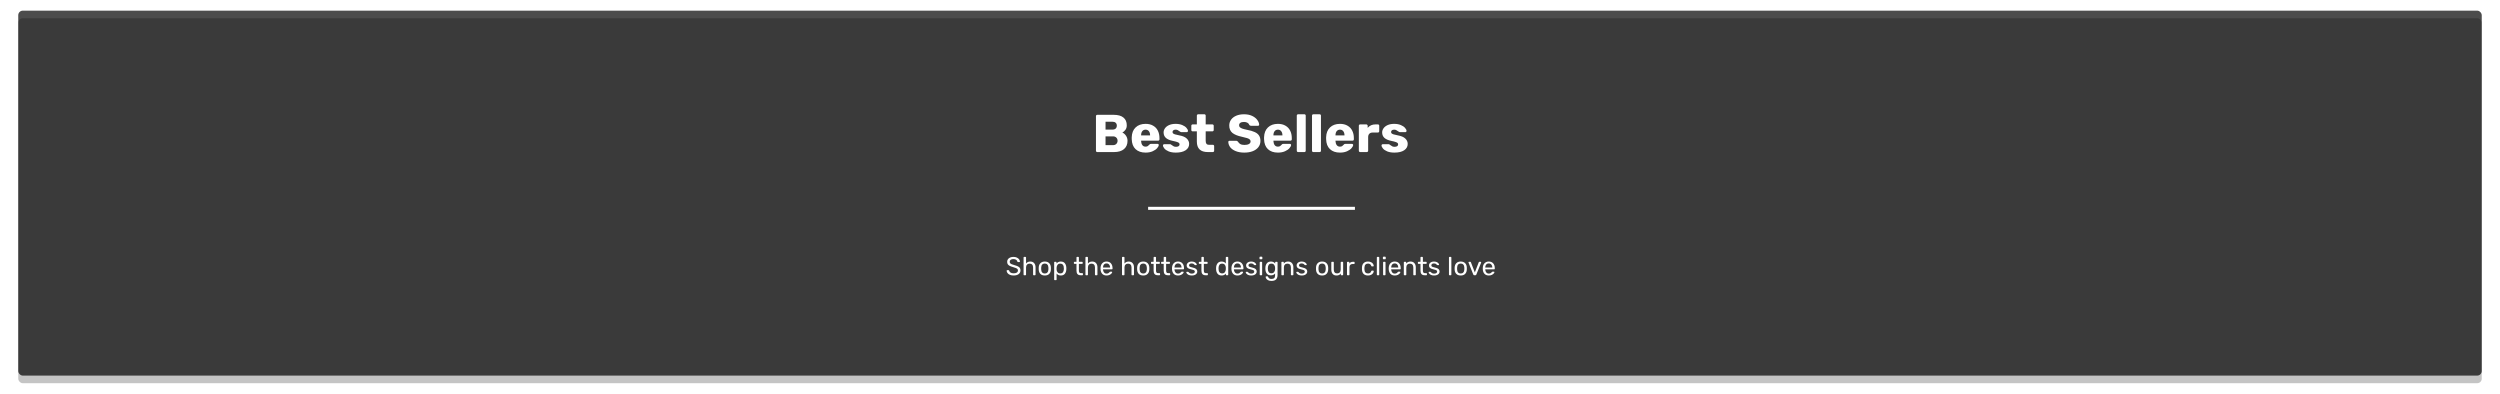 <svg width="1644" height="259" viewBox="0 0 1644 259" fill="none" xmlns="http://www.w3.org/2000/svg">
<g filter="url(#filter0_dd)">
<rect x="12" y="7" width="1620" height="240" rx="3" fill="#C4C4C4"/>
</g>
<mask id="mask0" mask-type="alpha" maskUnits="userSpaceOnUse" x="12" y="7" width="1620" height="240">
<rect x="12" y="7" width="1620" height="240" rx="3" fill="#C4C4C4"/>
</mask>
<g mask="url(#mask0)">
<rect x="12" y="-188" width="1620" height="912"/>
</g>
<rect x="12" y="7" width="1620" height="240" rx="3" fill="black" fill-opacity="0.7"/>
<path d="M721.577 100C721.344 100 721.134 99.918 720.947 99.755C720.784 99.568 720.702 99.358 720.702 99.125V76.375C720.702 76.118 720.784 75.908 720.947 75.745C721.134 75.582 721.344 75.5 721.577 75.5H732.252C735.192 75.5 737.374 76.107 738.797 77.32C740.244 78.51 740.967 80.213 740.967 82.43C740.967 83.597 740.664 84.588 740.057 85.405C739.474 86.198 738.809 86.782 738.062 87.155C739.019 87.598 739.824 88.31 740.477 89.29C741.13 90.27 741.457 91.367 741.457 92.58C741.457 94.913 740.687 96.733 739.147 98.04C737.607 99.347 735.414 100 732.567 100H721.577ZM731.552 85.23C732.485 85.23 733.197 84.997 733.687 84.53C734.177 84.04 734.422 83.398 734.422 82.605C734.422 81.835 734.177 81.217 733.687 80.75C733.197 80.283 732.485 80.05 731.552 80.05H727.002V85.23H731.552ZM731.867 95.45C732.824 95.45 733.57 95.17 734.107 94.61C734.644 94.05 734.912 93.373 734.912 92.58C734.912 91.74 734.644 91.052 734.107 90.515C733.57 89.955 732.824 89.675 731.867 89.675H727.002V95.45H731.867ZM753.361 100.35C750.561 100.35 748.356 99.592 746.746 98.075C745.136 96.558 744.296 94.353 744.226 91.46V90.235C744.319 87.482 745.171 85.335 746.781 83.795C748.414 82.232 750.596 81.45 753.326 81.45C755.309 81.45 756.977 81.858 758.331 82.675C759.707 83.468 760.734 84.565 761.411 85.965C762.111 87.365 762.461 88.975 762.461 90.795V91.635C762.461 91.868 762.379 92.078 762.216 92.265C762.052 92.428 761.842 92.51 761.586 92.51H750.386V92.755C750.432 93.852 750.701 94.738 751.191 95.415C751.681 96.092 752.392 96.43 753.326 96.43C753.909 96.43 754.387 96.313 754.761 96.08C755.134 95.823 755.472 95.52 755.776 95.17C755.986 94.913 756.149 94.762 756.266 94.715C756.406 94.645 756.616 94.61 756.896 94.61H761.236C761.446 94.61 761.621 94.68 761.761 94.82C761.924 94.937 762.006 95.1 762.006 95.31C762.006 95.917 761.656 96.617 760.956 97.41C760.279 98.203 759.287 98.892 757.981 99.475C756.674 100.058 755.134 100.35 753.361 100.35ZM756.301 89.045V88.975C756.301 87.832 756.032 86.933 755.496 86.28C754.982 85.603 754.259 85.265 753.326 85.265C752.416 85.265 751.692 85.603 751.156 86.28C750.642 86.933 750.386 87.832 750.386 88.975V89.045H756.301ZM773.232 100.35C771.342 100.35 769.755 100.082 768.472 99.545C767.212 99.008 766.278 98.367 765.672 97.62C765.065 96.873 764.762 96.208 764.762 95.625C764.762 95.392 764.843 95.205 765.007 95.065C765.193 94.902 765.392 94.82 765.602 94.82H769.592C769.732 94.82 769.86 94.878 769.977 94.995C770.257 95.182 770.467 95.333 770.607 95.45C771.12 95.823 771.563 96.103 771.937 96.29C772.333 96.453 772.812 96.535 773.372 96.535C774.048 96.535 774.597 96.407 775.017 96.15C775.46 95.87 775.682 95.485 775.682 94.995C775.682 94.598 775.565 94.283 775.332 94.05C775.122 93.817 774.702 93.595 774.072 93.385C773.442 93.152 772.485 92.907 771.202 92.65C769.265 92.253 767.772 91.612 766.722 90.725C765.695 89.815 765.182 88.602 765.182 87.085C765.182 86.128 765.485 85.218 766.092 84.355C766.698 83.492 767.597 82.792 768.787 82.255C770 81.718 771.435 81.45 773.092 81.45C774.748 81.45 776.195 81.707 777.432 82.22C778.668 82.733 779.602 83.363 780.232 84.11C780.885 84.833 781.212 85.498 781.212 86.105C781.212 86.315 781.13 86.502 780.967 86.665C780.827 86.828 780.652 86.91 780.442 86.91H776.802C776.615 86.91 776.44 86.852 776.277 86.735C775.973 86.572 775.705 86.397 775.472 86.21C775.075 85.907 774.702 85.673 774.352 85.51C774.002 85.347 773.57 85.265 773.057 85.265C772.45 85.265 771.96 85.405 771.587 85.685C771.237 85.965 771.062 86.327 771.062 86.77C771.062 87.12 771.155 87.412 771.342 87.645C771.552 87.878 771.972 88.112 772.602 88.345C773.255 88.555 774.212 88.777 775.472 89.01C777.735 89.407 779.38 90.107 780.407 91.11C781.457 92.113 781.982 93.292 781.982 94.645C781.982 96.372 781.212 97.76 779.672 98.81C778.132 99.837 775.985 100.35 773.232 100.35ZM794.295 100C789.465 100 787.05 97.702 787.05 93.105V86.385H784.32C784.063 86.385 783.842 86.303 783.655 86.14C783.492 85.977 783.41 85.767 783.41 85.51V82.675C783.41 82.418 783.492 82.208 783.655 82.045C783.842 81.882 784.063 81.8 784.32 81.8H787.05V76.025C787.05 75.768 787.132 75.558 787.295 75.395C787.482 75.232 787.692 75.15 787.925 75.15H791.985C792.242 75.15 792.452 75.232 792.615 75.395C792.778 75.558 792.86 75.768 792.86 76.025V81.8H797.235C797.492 81.8 797.702 81.882 797.865 82.045C798.052 82.208 798.145 82.418 798.145 82.675V85.51C798.145 85.767 798.052 85.977 797.865 86.14C797.702 86.303 797.492 86.385 797.235 86.385H792.86V92.615C792.86 94.342 793.525 95.205 794.855 95.205H797.55C797.807 95.205 798.017 95.287 798.18 95.45C798.343 95.613 798.425 95.823 798.425 96.08V99.125C798.425 99.358 798.343 99.568 798.18 99.755C798.017 99.918 797.807 100 797.55 100H794.295ZM818.294 100.35C816.077 100.35 814.176 100.023 812.589 99.37C811.002 98.717 809.801 97.865 808.984 96.815C808.191 95.742 807.771 94.575 807.724 93.315C807.724 93.128 807.794 92.965 807.934 92.825C808.097 92.662 808.284 92.58 808.494 92.58H812.904C813.184 92.58 813.406 92.638 813.569 92.755C813.756 92.848 813.942 93 814.129 93.21C814.432 93.817 814.922 94.318 815.599 94.715C816.276 95.112 817.174 95.31 818.294 95.31C819.624 95.31 820.639 95.1 821.339 94.68C822.039 94.26 822.389 93.688 822.389 92.965C822.389 92.452 822.202 92.032 821.829 91.705C821.479 91.378 820.919 91.087 820.149 90.83C819.379 90.573 818.236 90.282 816.719 89.955C813.919 89.372 811.819 88.52 810.419 87.4C809.042 86.257 808.354 84.635 808.354 82.535C808.354 81.112 808.751 79.84 809.544 78.72C810.337 77.6 811.469 76.725 812.939 76.095C814.409 75.465 816.124 75.15 818.084 75.15C820.114 75.15 821.876 75.5 823.369 76.2C824.862 76.9 825.994 77.787 826.764 78.86C827.557 79.91 827.977 80.948 828.024 81.975C828.024 82.185 827.954 82.36 827.814 82.5C827.674 82.64 827.499 82.71 827.289 82.71H822.669C822.389 82.71 822.156 82.663 821.969 82.57C821.806 82.477 821.654 82.325 821.514 82.115C821.374 81.578 820.989 81.123 820.359 80.75C819.752 80.377 818.994 80.19 818.084 80.19C817.034 80.19 816.229 80.377 815.669 80.75C815.109 81.123 814.829 81.672 814.829 82.395C814.829 82.885 814.981 83.293 815.284 83.62C815.611 83.947 816.124 84.25 816.824 84.53C817.547 84.787 818.574 85.055 819.904 85.335C822.074 85.732 823.801 86.233 825.084 86.84C826.391 87.423 827.347 88.193 827.954 89.15C828.561 90.083 828.864 91.262 828.864 92.685C828.864 94.248 828.409 95.613 827.499 96.78C826.612 97.923 825.364 98.81 823.754 99.44C822.167 100.047 820.347 100.35 818.294 100.35ZM840.382 100.35C837.582 100.35 835.377 99.592 833.767 98.075C832.157 96.558 831.317 94.353 831.247 91.46V90.235C831.34 87.482 832.192 85.335 833.802 83.795C835.435 82.232 837.617 81.45 840.347 81.45C842.33 81.45 843.999 81.858 845.352 82.675C846.729 83.468 847.755 84.565 848.432 85.965C849.132 87.365 849.482 88.975 849.482 90.795V91.635C849.482 91.868 849.4 92.078 849.237 92.265C849.074 92.428 848.864 92.51 848.607 92.51H837.407V92.755C837.454 93.852 837.722 94.738 838.212 95.415C838.702 96.092 839.414 96.43 840.347 96.43C840.93 96.43 841.409 96.313 841.782 96.08C842.155 95.823 842.494 95.52 842.797 95.17C843.007 94.913 843.17 94.762 843.287 94.715C843.427 94.645 843.637 94.61 843.917 94.61H848.257C848.467 94.61 848.642 94.68 848.782 94.82C848.945 94.937 849.027 95.1 849.027 95.31C849.027 95.917 848.677 96.617 847.977 97.41C847.3 98.203 846.309 98.892 845.002 99.475C843.695 100.058 842.155 100.35 840.382 100.35ZM843.322 89.045V88.975C843.322 87.832 843.054 86.933 842.517 86.28C842.004 85.603 841.28 85.265 840.347 85.265C839.437 85.265 838.714 85.603 838.177 86.28C837.664 86.933 837.407 87.832 837.407 88.975V89.045H843.322ZM853.638 100C853.405 100 853.195 99.918 853.008 99.755C852.845 99.568 852.763 99.358 852.763 99.125V76.025C852.763 75.768 852.845 75.558 853.008 75.395C853.195 75.232 853.405 75.15 853.638 75.15H857.768C858.025 75.15 858.235 75.232 858.398 75.395C858.562 75.558 858.643 75.768 858.643 76.025V99.125C858.643 99.382 858.562 99.592 858.398 99.755C858.235 99.918 858.025 100 857.768 100H853.638ZM863.653 100C863.42 100 863.21 99.918 863.023 99.755C862.86 99.568 862.778 99.358 862.778 99.125V76.025C862.778 75.768 862.86 75.558 863.023 75.395C863.21 75.232 863.42 75.15 863.653 75.15H867.783C868.04 75.15 868.25 75.232 868.413 75.395C868.576 75.558 868.658 75.768 868.658 76.025V99.125C868.658 99.382 868.576 99.592 868.413 99.755C868.25 99.918 868.04 100 867.783 100H863.653ZM881.193 100.35C878.393 100.35 876.188 99.592 874.578 98.075C872.968 96.558 872.128 94.353 872.058 91.46V90.235C872.151 87.482 873.003 85.335 874.613 83.795C876.246 82.232 878.428 81.45 881.158 81.45C883.141 81.45 884.809 81.858 886.163 82.675C887.539 83.468 888.566 84.565 889.243 85.965C889.943 87.365 890.293 88.975 890.293 90.795V91.635C890.293 91.868 890.211 92.078 890.048 92.265C889.884 92.428 889.674 92.51 889.418 92.51H878.218V92.755C878.264 93.852 878.533 94.738 879.023 95.415C879.513 96.092 880.224 96.43 881.158 96.43C881.741 96.43 882.219 96.313 882.593 96.08C882.966 95.823 883.304 95.52 883.608 95.17C883.818 94.913 883.981 94.762 884.098 94.715C884.238 94.645 884.448 94.61 884.728 94.61H889.068C889.278 94.61 889.453 94.68 889.593 94.82C889.756 94.937 889.838 95.1 889.838 95.31C889.838 95.917 889.488 96.617 888.788 97.41C888.111 98.203 887.119 98.892 885.813 99.475C884.506 100.058 882.966 100.35 881.193 100.35ZM884.133 89.045V88.975C884.133 87.832 883.864 86.933 883.328 86.28C882.814 85.603 882.091 85.265 881.158 85.265C880.248 85.265 879.524 85.603 878.988 86.28C878.474 86.933 878.218 87.832 878.218 88.975V89.045H884.133ZM894.449 100C894.192 100 893.982 99.918 893.819 99.755C893.655 99.592 893.574 99.382 893.574 99.125V82.675C893.574 82.418 893.655 82.208 893.819 82.045C893.982 81.882 894.192 81.8 894.449 81.8H898.474C898.73 81.8 898.94 81.893 899.104 82.08C899.29 82.243 899.384 82.442 899.384 82.675V84.075C900.667 82.558 902.394 81.8 904.564 81.8H906.104C906.36 81.8 906.57 81.882 906.734 82.045C906.897 82.208 906.979 82.418 906.979 82.675V86.28C906.979 86.513 906.897 86.723 906.734 86.91C906.57 87.073 906.36 87.155 906.104 87.155H902.709C901.752 87.155 901.005 87.423 900.469 87.96C899.955 88.473 899.699 89.208 899.699 90.165V99.125C899.699 99.382 899.605 99.592 899.419 99.755C899.255 99.918 899.045 100 898.789 100H894.449ZM916.957 100.35C915.067 100.35 913.481 100.082 912.197 99.545C910.937 99.008 910.004 98.367 909.397 97.62C908.791 96.873 908.487 96.208 908.487 95.625C908.487 95.392 908.569 95.205 908.732 95.065C908.919 94.902 909.117 94.82 909.327 94.82H913.317C913.457 94.82 913.586 94.878 913.702 94.995C913.982 95.182 914.192 95.333 914.332 95.45C914.846 95.823 915.289 96.103 915.662 96.29C916.059 96.453 916.537 96.535 917.097 96.535C917.774 96.535 918.322 96.407 918.742 96.15C919.186 95.87 919.407 95.485 919.407 94.995C919.407 94.598 919.291 94.283 919.057 94.05C918.847 93.817 918.427 93.595 917.797 93.385C917.167 93.152 916.211 92.907 914.927 92.65C912.991 92.253 911.497 91.612 910.447 90.725C909.421 89.815 908.907 88.602 908.907 87.085C908.907 86.128 909.211 85.218 909.817 84.355C910.424 83.492 911.322 82.792 912.512 82.255C913.726 81.718 915.161 81.45 916.817 81.45C918.474 81.45 919.921 81.707 921.157 82.22C922.394 82.733 923.327 83.363 923.957 84.11C924.611 84.833 924.937 85.498 924.937 86.105C924.937 86.315 924.856 86.502 924.692 86.665C924.552 86.828 924.377 86.91 924.167 86.91H920.527C920.341 86.91 920.166 86.852 920.002 86.735C919.699 86.572 919.431 86.397 919.197 86.21C918.801 85.907 918.427 85.673 918.077 85.51C917.727 85.347 917.296 85.265 916.782 85.265C916.176 85.265 915.686 85.405 915.312 85.685C914.962 85.965 914.787 86.327 914.787 86.77C914.787 87.12 914.881 87.412 915.067 87.645C915.277 87.878 915.697 88.112 916.327 88.345C916.981 88.555 917.937 88.777 919.197 89.01C921.461 89.407 923.106 90.107 924.132 91.11C925.182 92.113 925.707 93.292 925.707 94.645C925.707 96.372 924.937 97.76 923.397 98.81C921.857 99.837 919.711 100.35 916.957 100.35Z" fill="white"/>
<path d="M666.553 181.17C665.612 181.17 664.796 181.023 664.105 180.728C663.425 180.433 662.904 180.048 662.541 179.572C662.178 179.085 661.986 178.563 661.963 178.008C661.963 177.917 661.997 177.838 662.065 177.77C662.144 177.691 662.235 177.651 662.337 177.651H663.204C663.419 177.651 663.567 177.764 663.646 177.991C663.748 178.467 664.037 178.875 664.513 179.215C665 179.555 665.68 179.725 666.553 179.725C667.494 179.725 668.202 179.561 668.678 179.232C669.154 178.892 669.392 178.422 669.392 177.821C669.392 177.436 669.273 177.124 669.035 176.886C668.808 176.648 668.468 176.438 668.015 176.257C667.562 176.076 666.882 175.849 665.975 175.577C665.091 175.328 664.388 175.061 663.867 174.778C663.346 174.495 662.955 174.143 662.694 173.724C662.433 173.305 662.303 172.778 662.303 172.143C662.303 171.531 662.467 170.981 662.796 170.494C663.136 170.007 663.618 169.627 664.241 169.355C664.864 169.072 665.607 168.93 666.468 168.93C667.352 168.93 668.111 169.089 668.746 169.406C669.381 169.712 669.862 170.103 670.191 170.579C670.52 171.055 670.695 171.531 670.718 172.007C670.718 172.098 670.684 172.177 670.616 172.245C670.559 172.313 670.474 172.347 670.361 172.347H669.46C669.222 172.347 669.075 172.239 669.018 172.024C668.95 171.548 668.684 171.157 668.219 170.851C667.754 170.534 667.171 170.375 666.468 170.375C665.697 170.375 665.091 170.522 664.649 170.817C664.207 171.112 663.986 171.548 663.986 172.126C663.986 172.511 664.088 172.829 664.292 173.078C664.507 173.327 664.83 173.548 665.261 173.741C665.692 173.922 666.321 174.132 667.148 174.37C668.111 174.631 668.871 174.903 669.426 175.186C669.981 175.458 670.395 175.804 670.667 176.223C670.939 176.631 671.075 177.152 671.075 177.787C671.075 178.841 670.667 179.668 669.851 180.269C669.035 180.87 667.936 181.17 666.553 181.17ZM673.49 181C673.377 181 673.281 180.966 673.201 180.898C673.133 180.819 673.099 180.722 673.099 180.609V169.321C673.099 169.208 673.133 169.117 673.201 169.049C673.281 168.97 673.377 168.93 673.49 168.93H674.34C674.454 168.93 674.544 168.97 674.612 169.049C674.692 169.117 674.731 169.208 674.731 169.321V173.282C675.06 172.863 675.445 172.545 675.887 172.33C676.329 172.103 676.879 171.99 677.536 171.99C678.624 171.99 679.469 172.341 680.069 173.044C680.681 173.735 680.987 174.659 680.987 175.815V180.609C680.987 180.722 680.948 180.819 680.868 180.898C680.8 180.966 680.71 181 680.596 181H679.746C679.633 181 679.537 180.966 679.457 180.898C679.389 180.819 679.355 180.722 679.355 180.609V175.9C679.355 175.095 679.157 174.472 678.76 174.03C678.375 173.588 677.814 173.367 677.077 173.367C676.363 173.367 675.791 173.594 675.36 174.047C674.941 174.489 674.731 175.107 674.731 175.9V180.609C674.731 180.722 674.692 180.819 674.612 180.898C674.544 180.966 674.454 181 674.34 181H673.49ZM687.063 181.17C685.816 181.17 684.847 180.819 684.156 180.116C683.476 179.413 683.113 178.478 683.068 177.311L683.051 176.58L683.068 175.849C683.113 174.693 683.481 173.764 684.173 173.061C684.864 172.347 685.827 171.99 687.063 171.99C688.298 171.99 689.261 172.347 689.953 173.061C690.644 173.764 691.012 174.693 691.058 175.849C691.069 175.974 691.075 176.217 691.075 176.58C691.075 176.943 691.069 177.186 691.058 177.311C691.012 178.478 690.644 179.413 689.953 180.116C689.273 180.819 688.309 181.17 687.063 181.17ZM687.063 179.861C687.777 179.861 688.338 179.634 688.746 179.181C689.165 178.728 689.392 178.076 689.426 177.226C689.437 177.113 689.443 176.897 689.443 176.58C689.443 176.263 689.437 176.047 689.426 175.934C689.392 175.084 689.165 174.432 688.746 173.979C688.338 173.526 687.777 173.299 687.063 173.299C686.349 173.299 685.782 173.526 685.363 173.979C684.943 174.432 684.722 175.084 684.7 175.934L684.683 176.58L684.7 177.226C684.722 178.076 684.943 178.728 685.363 179.181C685.782 179.634 686.349 179.861 687.063 179.861ZM693.611 184.23C693.498 184.23 693.402 184.19 693.322 184.111C693.254 184.043 693.22 183.952 693.22 183.839V172.551C693.22 172.438 693.254 172.347 693.322 172.279C693.402 172.2 693.498 172.16 693.611 172.16H694.393C694.507 172.16 694.597 172.2 694.665 172.279C694.745 172.347 694.784 172.438 694.784 172.551V173.299C695.419 172.426 696.348 171.99 697.572 171.99C698.762 171.99 699.652 172.364 700.241 173.112C700.842 173.86 701.165 174.823 701.21 176.002C701.222 176.127 701.227 176.319 701.227 176.58C701.227 176.841 701.222 177.033 701.21 177.158C701.165 178.325 700.842 179.289 700.241 180.048C699.641 180.796 698.751 181.17 697.572 181.17C696.394 181.17 695.476 180.745 694.818 179.895V183.839C694.818 183.952 694.784 184.043 694.716 184.111C694.648 184.19 694.558 184.23 694.444 184.23H693.611ZM697.215 179.793C698.02 179.793 698.604 179.544 698.966 179.045C699.34 178.546 699.544 177.889 699.578 177.073C699.59 176.96 699.595 176.795 699.595 176.58C699.595 174.438 698.802 173.367 697.215 173.367C696.433 173.367 695.844 173.628 695.447 174.149C695.062 174.659 694.852 175.271 694.818 175.985L694.801 176.631L694.818 177.294C694.841 177.963 695.056 178.546 695.464 179.045C695.872 179.544 696.456 179.793 697.215 179.793ZM710.583 181C708.792 181 707.897 180.003 707.897 178.008V173.52H706.571C706.458 173.52 706.361 173.486 706.282 173.418C706.214 173.339 706.18 173.242 706.18 173.129V172.551C706.18 172.438 706.214 172.347 706.282 172.279C706.361 172.2 706.458 172.16 706.571 172.16H707.897V169.321C707.897 169.208 707.931 169.117 707.999 169.049C708.078 168.97 708.175 168.93 708.288 168.93H709.087C709.2 168.93 709.291 168.97 709.359 169.049C709.438 169.117 709.478 169.208 709.478 169.321V172.16H711.586C711.699 172.16 711.79 172.2 711.858 172.279C711.937 172.347 711.977 172.438 711.977 172.551V173.129C711.977 173.242 711.937 173.339 711.858 173.418C711.79 173.486 711.699 173.52 711.586 173.52H709.478V177.889C709.478 178.456 709.574 178.886 709.767 179.181C709.96 179.464 710.277 179.606 710.719 179.606H711.756C711.869 179.606 711.96 179.646 712.028 179.725C712.107 179.793 712.147 179.884 712.147 179.997V180.609C712.147 180.722 712.107 180.819 712.028 180.898C711.96 180.966 711.869 181 711.756 181H710.583ZM714.181 181C714.067 181 713.971 180.966 713.892 180.898C713.824 180.819 713.79 180.722 713.79 180.609V169.321C713.79 169.208 713.824 169.117 713.892 169.049C713.971 168.97 714.067 168.93 714.181 168.93H715.031C715.144 168.93 715.235 168.97 715.303 169.049C715.382 169.117 715.422 169.208 715.422 169.321V173.282C715.75 172.863 716.136 172.545 716.578 172.33C717.02 172.103 717.569 171.99 718.227 171.99C719.315 171.99 720.159 172.341 720.76 173.044C721.372 173.735 721.678 174.659 721.678 175.815V180.609C721.678 180.722 721.638 180.819 721.559 180.898C721.491 180.966 721.4 181 721.287 181H720.437C720.323 181 720.227 180.966 720.148 180.898C720.08 180.819 720.046 180.722 720.046 180.609V175.9C720.046 175.095 719.847 174.472 719.451 174.03C719.065 173.588 718.504 173.367 717.768 173.367C717.054 173.367 716.481 173.594 716.051 174.047C715.631 174.489 715.422 175.107 715.422 175.9V180.609C715.422 180.722 715.382 180.819 715.303 180.898C715.235 180.966 715.144 181 715.031 181H714.181ZM727.668 181.17C726.501 181.17 725.566 180.813 724.863 180.099C724.172 179.374 723.792 178.388 723.724 177.141L723.707 176.563L723.724 176.002C723.803 174.778 724.189 173.803 724.88 173.078C725.583 172.353 726.506 171.99 727.651 171.99C728.909 171.99 729.884 172.392 730.575 173.197C731.266 173.99 731.612 175.067 731.612 176.427V176.716C731.612 176.829 731.572 176.926 731.493 177.005C731.425 177.073 731.334 177.107 731.221 177.107H725.339V177.26C725.373 177.997 725.594 178.626 726.002 179.147C726.421 179.657 726.971 179.912 727.651 179.912C728.172 179.912 728.597 179.81 728.926 179.606C729.266 179.391 729.515 179.17 729.674 178.943C729.776 178.807 729.85 178.728 729.895 178.705C729.952 178.671 730.048 178.654 730.184 178.654H731.017C731.119 178.654 731.204 178.682 731.272 178.739C731.34 178.796 731.374 178.875 731.374 178.977C731.374 179.226 731.215 179.527 730.898 179.878C730.592 180.229 730.156 180.535 729.589 180.796C729.034 181.045 728.393 181.17 727.668 181.17ZM729.997 175.934V175.883C729.997 175.101 729.782 174.466 729.351 173.979C728.932 173.48 728.365 173.231 727.651 173.231C726.937 173.231 726.37 173.48 725.951 173.979C725.543 174.466 725.339 175.101 725.339 175.883V175.934H729.997ZM738.22 181C738.106 181 738.01 180.966 737.931 180.898C737.863 180.819 737.829 180.722 737.829 180.609V169.321C737.829 169.208 737.863 169.117 737.931 169.049C738.01 168.97 738.106 168.93 738.22 168.93H739.07C739.183 168.93 739.274 168.97 739.342 169.049C739.421 169.117 739.461 169.208 739.461 169.321V173.282C739.789 172.863 740.175 172.545 740.617 172.33C741.059 172.103 741.608 171.99 742.266 171.99C743.354 171.99 744.198 172.341 744.799 173.044C745.411 173.735 745.717 174.659 745.717 175.815V180.609C745.717 180.722 745.677 180.819 745.598 180.898C745.53 180.966 745.439 181 745.326 181H744.476C744.362 181 744.266 180.966 744.187 180.898C744.119 180.819 744.085 180.722 744.085 180.609V175.9C744.085 175.095 743.886 174.472 743.49 174.03C743.104 173.588 742.543 173.367 741.807 173.367C741.093 173.367 740.52 173.594 740.09 174.047C739.67 174.489 739.461 175.107 739.461 175.9V180.609C739.461 180.722 739.421 180.819 739.342 180.898C739.274 180.966 739.183 181 739.07 181H738.22ZM751.792 181.17C750.545 181.17 749.576 180.819 748.885 180.116C748.205 179.413 747.842 178.478 747.797 177.311L747.78 176.58L747.797 175.849C747.842 174.693 748.211 173.764 748.902 173.061C749.593 172.347 750.557 171.99 751.792 171.99C753.027 171.99 753.991 172.347 754.682 173.061C755.373 173.764 755.742 174.693 755.787 175.849C755.798 175.974 755.804 176.217 755.804 176.58C755.804 176.943 755.798 177.186 755.787 177.311C755.742 178.478 755.373 179.413 754.682 180.116C754.002 180.819 753.039 181.17 751.792 181.17ZM751.792 179.861C752.506 179.861 753.067 179.634 753.475 179.181C753.894 178.728 754.121 178.076 754.155 177.226C754.166 177.113 754.172 176.897 754.172 176.58C754.172 176.263 754.166 176.047 754.155 175.934C754.121 175.084 753.894 174.432 753.475 173.979C753.067 173.526 752.506 173.299 751.792 173.299C751.078 173.299 750.511 173.526 750.092 173.979C749.673 174.432 749.452 175.084 749.429 175.934L749.412 176.58L749.429 177.226C749.452 178.076 749.673 178.728 750.092 179.181C750.511 179.634 751.078 179.861 751.792 179.861ZM761.301 181C759.51 181 758.615 180.003 758.615 178.008V173.52H757.289C757.175 173.52 757.079 173.486 757 173.418C756.932 173.339 756.898 173.242 756.898 173.129V172.551C756.898 172.438 756.932 172.347 757 172.279C757.079 172.2 757.175 172.16 757.289 172.16H758.615V169.321C758.615 169.208 758.649 169.117 758.717 169.049C758.796 168.97 758.892 168.93 759.006 168.93H759.805C759.918 168.93 760.009 168.97 760.077 169.049C760.156 169.117 760.196 169.208 760.196 169.321V172.16H762.304C762.417 172.16 762.508 172.2 762.576 172.279C762.655 172.347 762.695 172.438 762.695 172.551V173.129C762.695 173.242 762.655 173.339 762.576 173.418C762.508 173.486 762.417 173.52 762.304 173.52H760.196V177.889C760.196 178.456 760.292 178.886 760.485 179.181C760.677 179.464 760.995 179.606 761.437 179.606H762.474C762.587 179.606 762.678 179.646 762.746 179.725C762.825 179.793 762.865 179.884 762.865 179.997V180.609C762.865 180.722 762.825 180.819 762.746 180.898C762.678 180.966 762.587 181 762.474 181H761.301ZM767.941 181C766.151 181 765.255 180.003 765.255 178.008V173.52H763.929C763.816 173.52 763.72 173.486 763.64 173.418C763.572 173.339 763.538 173.242 763.538 173.129V172.551C763.538 172.438 763.572 172.347 763.64 172.279C763.72 172.2 763.816 172.16 763.929 172.16H765.255V169.321C765.255 169.208 765.289 169.117 765.357 169.049C765.437 168.97 765.533 168.93 765.646 168.93H766.445C766.559 168.93 766.649 168.97 766.717 169.049C766.797 169.117 766.836 169.208 766.836 169.321V172.16H768.944C769.058 172.16 769.148 172.2 769.216 172.279C769.296 172.347 769.335 172.438 769.335 172.551V173.129C769.335 173.242 769.296 173.339 769.216 173.418C769.148 173.486 769.058 173.52 768.944 173.52H766.836V177.889C766.836 178.456 766.933 178.886 767.125 179.181C767.318 179.464 767.635 179.606 768.077 179.606H769.114C769.228 179.606 769.318 179.646 769.386 179.725C769.466 179.793 769.505 179.884 769.505 179.997V180.609C769.505 180.722 769.466 180.819 769.386 180.898C769.318 180.966 769.228 181 769.114 181H767.941ZM774.667 181.17C773.5 181.17 772.565 180.813 771.862 180.099C771.171 179.374 770.791 178.388 770.723 177.141L770.706 176.563L770.723 176.002C770.802 174.778 771.188 173.803 771.879 173.078C772.582 172.353 773.505 171.99 774.65 171.99C775.908 171.99 776.883 172.392 777.574 173.197C778.265 173.99 778.611 175.067 778.611 176.427V176.716C778.611 176.829 778.571 176.926 778.492 177.005C778.424 177.073 778.333 177.107 778.22 177.107H772.338V177.26C772.372 177.997 772.593 178.626 773.001 179.147C773.42 179.657 773.97 179.912 774.65 179.912C775.171 179.912 775.596 179.81 775.925 179.606C776.265 179.391 776.514 179.17 776.673 178.943C776.775 178.807 776.849 178.728 776.894 178.705C776.951 178.671 777.047 178.654 777.183 178.654H778.016C778.118 178.654 778.203 178.682 778.271 178.739C778.339 178.796 778.373 178.875 778.373 178.977C778.373 179.226 778.214 179.527 777.897 179.878C777.591 180.229 777.155 180.535 776.588 180.796C776.033 181.045 775.392 181.17 774.667 181.17ZM776.996 175.934V175.883C776.996 175.101 776.781 174.466 776.35 173.979C775.931 173.48 775.364 173.231 774.65 173.231C773.936 173.231 773.369 173.48 772.95 173.979C772.542 174.466 772.338 175.101 772.338 175.883V175.934H776.996ZM783.704 181.17C782.91 181.17 782.242 181.045 781.698 180.796C781.165 180.535 780.763 180.241 780.491 179.912C780.23 179.583 780.1 179.311 780.1 179.096C780.1 178.983 780.139 178.898 780.219 178.841C780.309 178.773 780.4 178.739 780.491 178.739H781.256C781.369 178.739 781.471 178.796 781.562 178.909C781.834 179.226 782.128 179.476 782.446 179.657C782.763 179.838 783.188 179.929 783.721 179.929C784.31 179.929 784.786 179.816 785.149 179.589C785.523 179.351 785.71 179.028 785.71 178.62C785.71 178.348 785.63 178.127 785.472 177.957C785.324 177.776 785.064 177.623 784.69 177.498C784.327 177.362 783.783 177.215 783.058 177.056C782.072 176.841 781.369 176.529 780.95 176.121C780.542 175.713 780.338 175.186 780.338 174.54C780.338 174.109 780.462 173.701 780.712 173.316C780.972 172.919 781.346 172.602 781.834 172.364C782.332 172.115 782.927 171.99 783.619 171.99C784.344 171.99 784.962 172.109 785.472 172.347C785.982 172.585 786.361 172.868 786.611 173.197C786.871 173.514 787.002 173.781 787.002 173.996C787.002 174.098 786.962 174.183 786.883 174.251C786.815 174.319 786.73 174.353 786.628 174.353H785.914C785.778 174.353 785.664 174.296 785.574 174.183C785.392 173.968 785.234 173.803 785.098 173.69C784.973 173.565 784.786 173.458 784.537 173.367C784.299 173.276 783.993 173.231 783.619 173.231C783.075 173.231 782.655 173.35 782.361 173.588C782.066 173.815 781.919 174.115 781.919 174.489C781.919 174.727 781.981 174.931 782.106 175.101C782.23 175.26 782.468 175.407 782.82 175.543C783.182 175.679 783.704 175.821 784.384 175.968C785.46 176.195 786.22 176.523 786.662 176.954C787.115 177.373 787.342 177.912 787.342 178.569C787.342 179.056 787.2 179.498 786.917 179.895C786.633 180.292 786.214 180.603 785.659 180.83C785.115 181.057 784.463 181.17 783.704 181.17ZM792.744 181C790.953 181 790.058 180.003 790.058 178.008V173.52H788.732C788.619 173.52 788.522 173.486 788.443 173.418C788.375 173.339 788.341 173.242 788.341 173.129V172.551C788.341 172.438 788.375 172.347 788.443 172.279C788.522 172.2 788.619 172.16 788.732 172.16H790.058V169.321C790.058 169.208 790.092 169.117 790.16 169.049C790.239 168.97 790.336 168.93 790.449 168.93H791.248C791.361 168.93 791.452 168.97 791.52 169.049C791.599 169.117 791.639 169.208 791.639 169.321V172.16H793.747C793.86 172.16 793.951 172.2 794.019 172.279C794.098 172.347 794.138 172.438 794.138 172.551V173.129C794.138 173.242 794.098 173.339 794.019 173.418C793.951 173.486 793.86 173.52 793.747 173.52H791.639V177.889C791.639 178.456 791.735 178.886 791.928 179.181C792.121 179.464 792.438 179.606 792.88 179.606H793.917C794.03 179.606 794.121 179.646 794.189 179.725C794.268 179.793 794.308 179.884 794.308 179.997V180.609C794.308 180.722 794.268 180.819 794.189 180.898C794.121 180.966 794.03 181 793.917 181H792.744ZM803.331 181.17C802.152 181.17 801.262 180.785 800.662 180.014C800.061 179.243 799.744 178.269 799.71 177.09L799.693 176.58L799.71 176.07C799.744 174.903 800.061 173.934 800.662 173.163C801.262 172.381 802.152 171.99 803.331 171.99C804.498 171.99 805.416 172.404 806.085 173.231V169.321C806.085 169.208 806.119 169.117 806.187 169.049C806.266 168.97 806.362 168.93 806.476 168.93H807.292C807.405 168.93 807.496 168.97 807.564 169.049C807.643 169.117 807.683 169.208 807.683 169.321V180.609C807.683 180.722 807.643 180.819 807.564 180.898C807.496 180.966 807.405 181 807.292 181H806.527C806.413 181 806.317 180.966 806.238 180.898C806.17 180.819 806.136 180.722 806.136 180.609V179.895C805.478 180.745 804.543 181.17 803.331 181.17ZM803.688 179.793C804.47 179.793 805.053 179.538 805.439 179.028C805.835 178.507 806.051 177.889 806.085 177.175C806.096 177.05 806.102 176.835 806.102 176.529C806.102 176.212 806.096 175.991 806.085 175.866C806.062 175.197 805.847 174.614 805.439 174.115C805.031 173.616 804.447 173.367 803.688 173.367C802.883 173.367 802.294 173.616 801.92 174.115C801.557 174.614 801.359 175.271 801.325 176.087L801.308 176.58C801.308 178.722 802.101 179.793 803.688 179.793ZM813.747 181.17C812.58 181.17 811.645 180.813 810.942 180.099C810.251 179.374 809.871 178.388 809.803 177.141L809.786 176.563L809.803 176.002C809.882 174.778 810.268 173.803 810.959 173.078C811.662 172.353 812.585 171.99 813.73 171.99C814.988 171.99 815.963 172.392 816.654 173.197C817.345 173.99 817.691 175.067 817.691 176.427V176.716C817.691 176.829 817.651 176.926 817.572 177.005C817.504 177.073 817.413 177.107 817.3 177.107H811.418V177.26C811.452 177.997 811.673 178.626 812.081 179.147C812.5 179.657 813.05 179.912 813.73 179.912C814.251 179.912 814.676 179.81 815.005 179.606C815.345 179.391 815.594 179.17 815.753 178.943C815.855 178.807 815.929 178.728 815.974 178.705C816.031 178.671 816.127 178.654 816.263 178.654H817.096C817.198 178.654 817.283 178.682 817.351 178.739C817.419 178.796 817.453 178.875 817.453 178.977C817.453 179.226 817.294 179.527 816.977 179.878C816.671 180.229 816.235 180.535 815.668 180.796C815.113 181.045 814.472 181.17 813.747 181.17ZM816.076 175.934V175.883C816.076 175.101 815.861 174.466 815.43 173.979C815.011 173.48 814.444 173.231 813.73 173.231C813.016 173.231 812.449 173.48 812.03 173.979C811.622 174.466 811.418 175.101 811.418 175.883V175.934H816.076ZM822.784 181.17C821.99 181.17 821.322 181.045 820.778 180.796C820.245 180.535 819.843 180.241 819.571 179.912C819.31 179.583 819.18 179.311 819.18 179.096C819.18 178.983 819.219 178.898 819.299 178.841C819.389 178.773 819.48 178.739 819.571 178.739H820.336C820.449 178.739 820.551 178.796 820.642 178.909C820.914 179.226 821.208 179.476 821.526 179.657C821.843 179.838 822.268 179.929 822.801 179.929C823.39 179.929 823.866 179.816 824.229 179.589C824.603 179.351 824.79 179.028 824.79 178.62C824.79 178.348 824.71 178.127 824.552 177.957C824.404 177.776 824.144 177.623 823.77 177.498C823.407 177.362 822.863 177.215 822.138 177.056C821.152 176.841 820.449 176.529 820.03 176.121C819.622 175.713 819.418 175.186 819.418 174.54C819.418 174.109 819.542 173.701 819.792 173.316C820.052 172.919 820.426 172.602 820.914 172.364C821.412 172.115 822.007 171.99 822.699 171.99C823.424 171.99 824.042 172.109 824.552 172.347C825.062 172.585 825.441 172.868 825.691 173.197C825.951 173.514 826.082 173.781 826.082 173.996C826.082 174.098 826.042 174.183 825.963 174.251C825.895 174.319 825.81 174.353 825.708 174.353H824.994C824.858 174.353 824.744 174.296 824.654 174.183C824.472 173.968 824.314 173.803 824.178 173.69C824.053 173.565 823.866 173.458 823.617 173.367C823.379 173.276 823.073 173.231 822.699 173.231C822.155 173.231 821.735 173.35 821.441 173.588C821.146 173.815 820.999 174.115 820.999 174.489C820.999 174.727 821.061 174.931 821.186 175.101C821.31 175.26 821.548 175.407 821.9 175.543C822.262 175.679 822.784 175.821 823.464 175.968C824.54 176.195 825.3 176.523 825.742 176.954C826.195 177.373 826.422 177.912 826.422 178.569C826.422 179.056 826.28 179.498 825.997 179.895C825.713 180.292 825.294 180.603 824.739 180.83C824.195 181.057 823.543 181.17 822.784 181.17ZM828.645 170.511C828.532 170.511 828.435 170.477 828.356 170.409C828.288 170.33 828.254 170.233 828.254 170.12V169.202C828.254 169.089 828.288 168.992 828.356 168.913C828.435 168.834 828.532 168.794 828.645 168.794H829.716C829.829 168.794 829.926 168.834 830.005 168.913C830.084 168.992 830.124 169.089 830.124 169.202V170.12C830.124 170.233 830.084 170.33 830.005 170.409C829.926 170.477 829.829 170.511 829.716 170.511H828.645ZM828.781 181C828.668 181 828.571 180.966 828.492 180.898C828.424 180.819 828.39 180.722 828.39 180.609V172.551C828.39 172.438 828.424 172.347 828.492 172.279C828.571 172.2 828.668 172.16 828.781 172.16H829.597C829.71 172.16 829.801 172.2 829.869 172.279C829.948 172.347 829.988 172.438 829.988 172.551V180.609C829.988 180.722 829.948 180.819 829.869 180.898C829.801 180.966 829.71 181 829.597 181H828.781ZM836.128 184.74C835.199 184.74 834.451 184.581 833.884 184.264C833.317 183.958 832.915 183.607 832.677 183.21C832.439 182.813 832.309 182.456 832.286 182.139C832.275 182.026 832.309 181.929 832.388 181.85C832.479 181.771 832.575 181.731 832.677 181.731H833.493C833.595 181.731 833.68 181.754 833.748 181.799C833.816 181.856 833.873 181.952 833.918 182.088C834.054 182.451 834.275 182.762 834.581 183.023C834.898 183.295 835.386 183.431 836.043 183.431C836.882 183.431 837.499 183.25 837.896 182.887C838.293 182.536 838.491 181.907 838.491 181V179.844C838.196 180.218 837.822 180.518 837.369 180.745C836.916 180.96 836.377 181.068 835.754 181.068C834.553 181.068 833.652 180.688 833.051 179.929C832.462 179.158 832.15 178.184 832.116 177.005L832.099 176.529L832.116 176.07C832.15 174.903 832.467 173.934 833.068 173.163C833.669 172.381 834.564 171.99 835.754 171.99C836.944 171.99 837.873 172.426 838.542 173.299V172.568C838.542 172.455 838.576 172.358 838.644 172.279C838.723 172.2 838.82 172.16 838.933 172.16H839.715C839.828 172.16 839.925 172.2 840.004 172.279C840.083 172.358 840.123 172.455 840.123 172.568V180.813C840.123 183.431 838.791 184.74 836.128 184.74ZM836.094 179.708C836.865 179.708 837.448 179.453 837.845 178.943C838.242 178.433 838.457 177.827 838.491 177.124C838.502 177.022 838.508 176.824 838.508 176.529C838.508 176.246 838.502 176.053 838.491 175.951C838.457 175.248 838.242 174.642 837.845 174.132C837.46 173.622 836.876 173.367 836.094 173.367C835.289 173.367 834.706 173.616 834.343 174.115C833.98 174.614 833.782 175.271 833.748 176.087L833.731 176.529L833.748 176.988C833.782 177.793 833.98 178.45 834.343 178.96C834.706 179.459 835.289 179.708 836.094 179.708ZM843.042 181C842.928 181 842.832 180.966 842.753 180.898C842.685 180.819 842.651 180.722 842.651 180.609V172.551C842.651 172.438 842.685 172.347 842.753 172.279C842.832 172.2 842.928 172.16 843.042 172.16H843.841C843.954 172.16 844.045 172.2 844.113 172.279C844.192 172.347 844.232 172.438 844.232 172.551V173.299C844.56 172.88 844.946 172.557 845.388 172.33C845.841 172.103 846.402 171.99 847.071 171.99C848.159 171.99 849.003 172.341 849.604 173.044C850.216 173.735 850.522 174.659 850.522 175.815V180.609C850.522 180.722 850.482 180.819 850.403 180.898C850.335 180.966 850.244 181 850.131 181H849.281C849.167 181 849.071 180.966 848.992 180.898C848.924 180.819 848.89 180.722 848.89 180.609V175.9C848.89 175.095 848.691 174.472 848.295 174.03C847.909 173.588 847.348 173.367 846.612 173.367C845.898 173.367 845.331 173.594 844.912 174.047C844.492 174.489 844.283 175.107 844.283 175.9V180.609C844.283 180.722 844.243 180.819 844.164 180.898C844.096 180.966 844.005 181 843.892 181H843.042ZM856.02 181.17C855.227 181.17 854.558 181.045 854.014 180.796C853.481 180.535 853.079 180.241 852.807 179.912C852.546 179.583 852.416 179.311 852.416 179.096C852.416 178.983 852.456 178.898 852.535 178.841C852.626 178.773 852.716 178.739 852.807 178.739H853.572C853.685 178.739 853.787 178.796 853.878 178.909C854.15 179.226 854.445 179.476 854.762 179.657C855.079 179.838 855.504 179.929 856.037 179.929C856.626 179.929 857.102 179.816 857.465 179.589C857.839 179.351 858.026 179.028 858.026 178.62C858.026 178.348 857.947 178.127 857.788 177.957C857.641 177.776 857.38 177.623 857.006 177.498C856.643 177.362 856.099 177.215 855.374 177.056C854.388 176.841 853.685 176.529 853.266 176.121C852.858 175.713 852.654 175.186 852.654 174.54C852.654 174.109 852.779 173.701 853.028 173.316C853.289 172.919 853.663 172.602 854.15 172.364C854.649 172.115 855.244 171.99 855.935 171.99C856.66 171.99 857.278 172.109 857.788 172.347C858.298 172.585 858.678 172.868 858.927 173.197C859.188 173.514 859.318 173.781 859.318 173.996C859.318 174.098 859.278 174.183 859.199 174.251C859.131 174.319 859.046 174.353 858.944 174.353H858.23C858.094 174.353 857.981 174.296 857.89 174.183C857.709 173.968 857.55 173.803 857.414 173.69C857.289 173.565 857.102 173.458 856.853 173.367C856.615 173.276 856.309 173.231 855.935 173.231C855.391 173.231 854.972 173.35 854.677 173.588C854.382 173.815 854.235 174.115 854.235 174.489C854.235 174.727 854.297 174.931 854.422 175.101C854.547 175.26 854.785 175.407 855.136 175.543C855.499 175.679 856.02 175.821 856.7 175.968C857.777 176.195 858.536 176.523 858.978 176.954C859.431 177.373 859.658 177.912 859.658 178.569C859.658 179.056 859.516 179.498 859.233 179.895C858.95 180.292 858.53 180.603 857.975 180.83C857.431 181.057 856.779 181.17 856.02 181.17ZM869.414 181.17C868.167 181.17 867.198 180.819 866.507 180.116C865.827 179.413 865.464 178.478 865.419 177.311L865.402 176.58L865.419 175.849C865.464 174.693 865.833 173.764 866.524 173.061C867.215 172.347 868.179 171.99 869.414 171.99C870.649 171.99 871.613 172.347 872.304 173.061C872.995 173.764 873.364 174.693 873.409 175.849C873.42 175.974 873.426 176.217 873.426 176.58C873.426 176.943 873.42 177.186 873.409 177.311C873.364 178.478 872.995 179.413 872.304 180.116C871.624 180.819 870.661 181.17 869.414 181.17ZM869.414 179.861C870.128 179.861 870.689 179.634 871.097 179.181C871.516 178.728 871.743 178.076 871.777 177.226C871.788 177.113 871.794 176.897 871.794 176.58C871.794 176.263 871.788 176.047 871.777 175.934C871.743 175.084 871.516 174.432 871.097 173.979C870.689 173.526 870.128 173.299 869.414 173.299C868.7 173.299 868.133 173.526 867.714 173.979C867.295 174.432 867.074 175.084 867.051 175.934L867.034 176.58L867.051 177.226C867.074 178.076 867.295 178.728 867.714 179.181C868.133 179.634 868.7 179.861 869.414 179.861ZM878.853 181.17C877.776 181.17 876.943 180.824 876.354 180.133C875.765 179.43 875.47 178.501 875.47 177.345V172.551C875.47 172.438 875.504 172.347 875.572 172.279C875.651 172.2 875.748 172.16 875.861 172.16H876.711C876.824 172.16 876.915 172.2 876.983 172.279C877.062 172.347 877.102 172.438 877.102 172.551V177.26C877.102 178.949 877.839 179.793 879.312 179.793C880.026 179.793 880.593 179.572 881.012 179.13C881.431 178.677 881.641 178.053 881.641 177.26V172.551C881.641 172.438 881.675 172.347 881.743 172.279C881.822 172.2 881.919 172.16 882.032 172.16H882.882C882.995 172.16 883.086 172.2 883.154 172.279C883.222 172.347 883.256 172.438 883.256 172.551V180.609C883.256 180.722 883.222 180.819 883.154 180.898C883.086 180.966 882.995 181 882.882 181H882.083C881.97 181 881.873 180.966 881.794 180.898C881.726 180.819 881.692 180.722 881.692 180.609V179.861C881.375 180.292 880.989 180.62 880.536 180.847C880.083 181.062 879.522 181.17 878.853 181.17ZM886.172 181C886.059 181 885.963 180.966 885.883 180.898C885.815 180.819 885.781 180.722 885.781 180.609V172.568C885.781 172.455 885.815 172.358 885.883 172.279C885.963 172.2 886.059 172.16 886.172 172.16H886.954C887.068 172.16 887.164 172.2 887.243 172.279C887.323 172.358 887.362 172.455 887.362 172.568V173.316C887.827 172.545 888.62 172.16 889.742 172.16H890.405C890.519 172.16 890.609 172.2 890.677 172.279C890.757 172.347 890.796 172.438 890.796 172.551V173.248C890.796 173.361 890.757 173.452 890.677 173.52C890.609 173.588 890.519 173.622 890.405 173.622H889.385C888.773 173.622 888.292 173.803 887.94 174.166C887.589 174.517 887.413 174.999 887.413 175.611V180.609C887.413 180.722 887.374 180.819 887.294 180.898C887.215 180.966 887.119 181 887.005 181H886.172ZM899.578 181.17C898.365 181.17 897.413 180.83 896.722 180.15C896.042 179.459 895.679 178.495 895.634 177.26L895.617 176.58L895.634 175.9C895.679 174.665 896.042 173.707 896.722 173.027C897.413 172.336 898.365 171.99 899.578 171.99C900.394 171.99 901.085 172.137 901.652 172.432C902.219 172.727 902.638 173.089 902.91 173.52C903.193 173.951 903.346 174.381 903.369 174.812C903.38 174.925 903.346 175.016 903.267 175.084C903.188 175.152 903.091 175.186 902.978 175.186H902.162C902.049 175.186 901.964 175.163 901.907 175.118C901.85 175.073 901.794 174.982 901.737 174.846C901.544 174.302 901.272 173.917 900.921 173.69C900.57 173.452 900.128 173.333 899.595 173.333C898.892 173.333 898.331 173.554 897.912 173.996C897.504 174.427 897.283 175.09 897.249 175.985L897.232 176.597L897.249 177.175C897.283 178.082 897.504 178.75 897.912 179.181C898.32 179.612 898.881 179.827 899.595 179.827C900.128 179.827 900.57 179.714 900.921 179.487C901.272 179.249 901.544 178.858 901.737 178.314C901.794 178.178 901.85 178.087 901.907 178.042C901.964 177.985 902.049 177.957 902.162 177.957H902.978C903.091 177.957 903.188 177.997 903.267 178.076C903.346 178.144 903.38 178.235 903.369 178.348C903.346 178.767 903.193 179.198 902.91 179.64C902.638 180.071 902.219 180.433 901.652 180.728C901.097 181.023 900.405 181.17 899.578 181.17ZM905.796 181C905.683 181 905.586 180.966 905.507 180.898C905.439 180.819 905.405 180.722 905.405 180.609V169.321C905.405 169.208 905.439 169.117 905.507 169.049C905.586 168.97 905.683 168.93 905.796 168.93H906.595C906.708 168.93 906.799 168.97 906.867 169.049C906.946 169.117 906.986 169.208 906.986 169.321V180.609C906.986 180.722 906.946 180.819 906.867 180.898C906.799 180.966 906.708 181 906.595 181H905.796ZM909.777 170.511C909.663 170.511 909.567 170.477 909.488 170.409C909.42 170.33 909.386 170.233 909.386 170.12V169.202C909.386 169.089 909.42 168.992 909.488 168.913C909.567 168.834 909.663 168.794 909.777 168.794H910.848C910.961 168.794 911.057 168.834 911.137 168.913C911.216 168.992 911.256 169.089 911.256 169.202V170.12C911.256 170.233 911.216 170.33 911.137 170.409C911.057 170.477 910.961 170.511 910.848 170.511H909.777ZM909.913 181C909.799 181 909.703 180.966 909.624 180.898C909.556 180.819 909.522 180.722 909.522 180.609V172.551C909.522 172.438 909.556 172.347 909.624 172.279C909.703 172.2 909.799 172.16 909.913 172.16H910.729C910.842 172.16 910.933 172.2 911.001 172.279C911.08 172.347 911.12 172.438 911.12 172.551V180.609C911.12 180.722 911.08 180.819 911.001 180.898C910.933 180.966 910.842 181 910.729 181H909.913ZM917.175 181.17C916.008 181.17 915.073 180.813 914.37 180.099C913.679 179.374 913.299 178.388 913.231 177.141L913.214 176.563L913.231 176.002C913.31 174.778 913.696 173.803 914.387 173.078C915.09 172.353 916.013 171.99 917.158 171.99C918.416 171.99 919.391 172.392 920.082 173.197C920.773 173.99 921.119 175.067 921.119 176.427V176.716C921.119 176.829 921.079 176.926 921 177.005C920.932 177.073 920.841 177.107 920.728 177.107H914.846V177.26C914.88 177.997 915.101 178.626 915.509 179.147C915.928 179.657 916.478 179.912 917.158 179.912C917.679 179.912 918.104 179.81 918.433 179.606C918.773 179.391 919.022 179.17 919.181 178.943C919.283 178.807 919.357 178.728 919.402 178.705C919.459 178.671 919.555 178.654 919.691 178.654H920.524C920.626 178.654 920.711 178.682 920.779 178.739C920.847 178.796 920.881 178.875 920.881 178.977C920.881 179.226 920.722 179.527 920.405 179.878C920.099 180.229 919.663 180.535 919.096 180.796C918.541 181.045 917.9 181.17 917.175 181.17ZM919.504 175.934V175.883C919.504 175.101 919.289 174.466 918.858 173.979C918.439 173.48 917.872 173.231 917.158 173.231C916.444 173.231 915.877 173.48 915.458 173.979C915.05 174.466 914.846 175.101 914.846 175.883V175.934H919.504ZM923.543 181C923.429 181 923.333 180.966 923.254 180.898C923.186 180.819 923.152 180.722 923.152 180.609V172.551C923.152 172.438 923.186 172.347 923.254 172.279C923.333 172.2 923.429 172.16 923.543 172.16H924.342C924.455 172.16 924.546 172.2 924.614 172.279C924.693 172.347 924.733 172.438 924.733 172.551V173.299C925.061 172.88 925.447 172.557 925.889 172.33C926.342 172.103 926.903 171.99 927.572 171.99C928.66 171.99 929.504 172.341 930.105 173.044C930.717 173.735 931.023 174.659 931.023 175.815V180.609C931.023 180.722 930.983 180.819 930.904 180.898C930.836 180.966 930.745 181 930.632 181H929.782C929.668 181 929.572 180.966 929.493 180.898C929.425 180.819 929.391 180.722 929.391 180.609V175.9C929.391 175.095 929.192 174.472 928.796 174.03C928.41 173.588 927.849 173.367 927.113 173.367C926.399 173.367 925.832 173.594 925.413 174.047C924.993 174.489 924.784 175.107 924.784 175.9V180.609C924.784 180.722 924.744 180.819 924.665 180.898C924.597 180.966 924.506 181 924.393 181H923.543ZM936.796 181C935.005 181 934.11 180.003 934.11 178.008V173.52H932.784C932.671 173.52 932.574 173.486 932.495 173.418C932.427 173.339 932.393 173.242 932.393 173.129V172.551C932.393 172.438 932.427 172.347 932.495 172.279C932.574 172.2 932.671 172.16 932.784 172.16H934.11V169.321C934.11 169.208 934.144 169.117 934.212 169.049C934.291 168.97 934.388 168.93 934.501 168.93H935.3C935.413 168.93 935.504 168.97 935.572 169.049C935.651 169.117 935.691 169.208 935.691 169.321V172.16H937.799C937.912 172.16 938.003 172.2 938.071 172.279C938.15 172.347 938.19 172.438 938.19 172.551V173.129C938.19 173.242 938.15 173.339 938.071 173.418C938.003 173.486 937.912 173.52 937.799 173.52H935.691V177.889C935.691 178.456 935.787 178.886 935.98 179.181C936.173 179.464 936.49 179.606 936.932 179.606H937.969C938.082 179.606 938.173 179.646 938.241 179.725C938.32 179.793 938.36 179.884 938.36 179.997V180.609C938.36 180.722 938.32 180.819 938.241 180.898C938.173 180.966 938.082 181 937.969 181H936.796ZM943.046 181.17C942.252 181.17 941.584 181.045 941.04 180.796C940.507 180.535 940.105 180.241 939.833 179.912C939.572 179.583 939.442 179.311 939.442 179.096C939.442 178.983 939.481 178.898 939.561 178.841C939.651 178.773 939.742 178.739 939.833 178.739H940.598C940.711 178.739 940.813 178.796 940.904 178.909C941.176 179.226 941.47 179.476 941.788 179.657C942.105 179.838 942.53 179.929 943.063 179.929C943.652 179.929 944.128 179.816 944.491 179.589C944.865 179.351 945.052 179.028 945.052 178.62C945.052 178.348 944.972 178.127 944.814 177.957C944.666 177.776 944.406 177.623 944.032 177.498C943.669 177.362 943.125 177.215 942.4 177.056C941.414 176.841 940.711 176.529 940.292 176.121C939.884 175.713 939.68 175.186 939.68 174.54C939.68 174.109 939.804 173.701 940.054 173.316C940.314 172.919 940.688 172.602 941.176 172.364C941.674 172.115 942.269 171.99 942.961 171.99C943.686 171.99 944.304 172.109 944.814 172.347C945.324 172.585 945.703 172.868 945.953 173.197C946.213 173.514 946.344 173.781 946.344 173.996C946.344 174.098 946.304 174.183 946.225 174.251C946.157 174.319 946.072 174.353 945.97 174.353H945.256C945.12 174.353 945.006 174.296 944.916 174.183C944.734 173.968 944.576 173.803 944.44 173.69C944.315 173.565 944.128 173.458 943.879 173.367C943.641 173.276 943.335 173.231 942.961 173.231C942.417 173.231 941.997 173.35 941.703 173.588C941.408 173.815 941.261 174.115 941.261 174.489C941.261 174.727 941.323 174.931 941.448 175.101C941.572 175.26 941.81 175.407 942.162 175.543C942.524 175.679 943.046 175.821 943.726 175.968C944.802 176.195 945.562 176.523 946.004 176.954C946.457 177.373 946.684 177.912 946.684 178.569C946.684 179.056 946.542 179.498 946.259 179.895C945.975 180.292 945.556 180.603 945.001 180.83C944.457 181.057 943.805 181.17 943.046 181.17ZM953.227 181C953.113 181 953.017 180.966 952.938 180.898C952.87 180.819 952.836 180.722 952.836 180.609V169.321C952.836 169.208 952.87 169.117 952.938 169.049C953.017 168.97 953.113 168.93 953.227 168.93H954.026C954.139 168.93 954.23 168.97 954.298 169.049C954.377 169.117 954.417 169.208 954.417 169.321V180.609C954.417 180.722 954.377 180.819 954.298 180.898C954.23 180.966 954.139 181 954.026 181H953.227ZM960.573 181.17C959.327 181.17 958.358 180.819 957.666 180.116C956.986 179.413 956.624 178.478 956.578 177.311L956.561 176.58L956.578 175.849C956.624 174.693 956.992 173.764 957.683 173.061C958.375 172.347 959.338 171.99 960.573 171.99C961.809 171.99 962.772 172.347 963.463 173.061C964.155 173.764 964.523 174.693 964.568 175.849C964.58 175.974 964.585 176.217 964.585 176.58C964.585 176.943 964.58 177.186 964.568 177.311C964.523 178.478 964.155 179.413 963.463 180.116C962.783 180.819 961.82 181.17 960.573 181.17ZM960.573 179.861C961.287 179.861 961.848 179.634 962.256 179.181C962.676 178.728 962.902 178.076 962.936 177.226C962.948 177.113 962.953 176.897 962.953 176.58C962.953 176.263 962.948 176.047 962.936 175.934C962.902 175.084 962.676 174.432 962.256 173.979C961.848 173.526 961.287 173.299 960.573 173.299C959.859 173.299 959.293 173.526 958.873 173.979C958.454 174.432 958.233 175.084 958.21 175.934L958.193 176.58L958.21 177.226C958.233 178.076 958.454 178.728 958.873 179.181C959.293 179.634 959.859 179.861 960.573 179.861ZM969.476 181C969.181 181 968.971 180.858 968.847 180.575L965.702 172.687L965.668 172.517C965.668 172.415 965.702 172.33 965.77 172.262C965.838 172.194 965.923 172.16 966.025 172.16H966.841C967.033 172.16 967.175 172.256 967.266 172.449L969.85 179.147L972.434 172.449C972.536 172.256 972.672 172.16 972.842 172.16H973.675C973.765 172.16 973.845 172.194 973.913 172.262C973.992 172.33 974.032 172.415 974.032 172.517L973.998 172.687L970.836 180.575C970.711 180.858 970.501 181 970.207 181H969.476ZM979.032 181.17C977.865 181.17 976.93 180.813 976.227 180.099C975.536 179.374 975.156 178.388 975.088 177.141L975.071 176.563L975.088 176.002C975.168 174.778 975.553 173.803 976.244 173.078C976.947 172.353 977.871 171.99 979.015 171.99C980.273 171.99 981.248 172.392 981.939 173.197C982.631 173.99 982.976 175.067 982.976 176.427V176.716C982.976 176.829 982.937 176.926 982.857 177.005C982.789 177.073 982.699 177.107 982.585 177.107H976.703V177.26C976.737 177.997 976.958 178.626 977.366 179.147C977.786 179.657 978.335 179.912 979.015 179.912C979.537 179.912 979.962 179.81 980.29 179.606C980.63 179.391 980.88 179.17 981.038 178.943C981.14 178.807 981.214 178.728 981.259 178.705C981.316 178.671 981.412 178.654 981.548 178.654H982.381C982.483 178.654 982.568 178.682 982.636 178.739C982.704 178.796 982.738 178.875 982.738 178.977C982.738 179.226 982.58 179.527 982.262 179.878C981.956 180.229 981.52 180.535 980.953 180.796C980.398 181.045 979.758 181.17 979.032 181.17ZM981.361 175.934V175.883C981.361 175.101 981.146 174.466 980.715 173.979C980.296 173.48 979.729 173.231 979.015 173.231C978.301 173.231 977.735 173.48 977.315 173.979C976.907 174.466 976.703 175.101 976.703 175.883V175.934H981.361Z" fill="white"/>
<rect x="755" y="136" width="136" height="2" fill="white"/>
<defs>
<filter id="filter0_dd" x="0" y="0" width="1644" height="259" filterUnits="userSpaceOnUse" color-interpolation-filters="sRGB">
<feFlood flood-opacity="0" result="BackgroundImageFix"/>
<feColorMatrix in="SourceAlpha" type="matrix" values="0 0 0 0 0 0 0 0 0 0 0 0 0 0 0 0 0 0 127 0"/>
<feOffset dx="5" dy="5"/>
<feGaussianBlur stdDeviation="3.5"/>
<feColorMatrix type="matrix" values="0 0 0 0 0 0 0 0 0 0 0 0 0 0 0 0 0 0 0.05 0"/>
<feBlend mode="normal" in2="BackgroundImageFix" result="effect1_dropShadow"/>
<feColorMatrix in="SourceAlpha" type="matrix" values="0 0 0 0 0 0 0 0 0 0 0 0 0 0 0 0 0 0 127 0"/>
<feOffset dx="-5"/>
<feGaussianBlur stdDeviation="3.5"/>
<feColorMatrix type="matrix" values="0 0 0 0 0 0 0 0 0 0 0 0 0 0 0 0 0 0 0.05 0"/>
<feBlend mode="normal" in2="effect1_dropShadow" result="effect2_dropShadow"/>
<feBlend mode="normal" in="SourceGraphic" in2="effect2_dropShadow" result="shape"/>
</filter>
</defs>
</svg>
